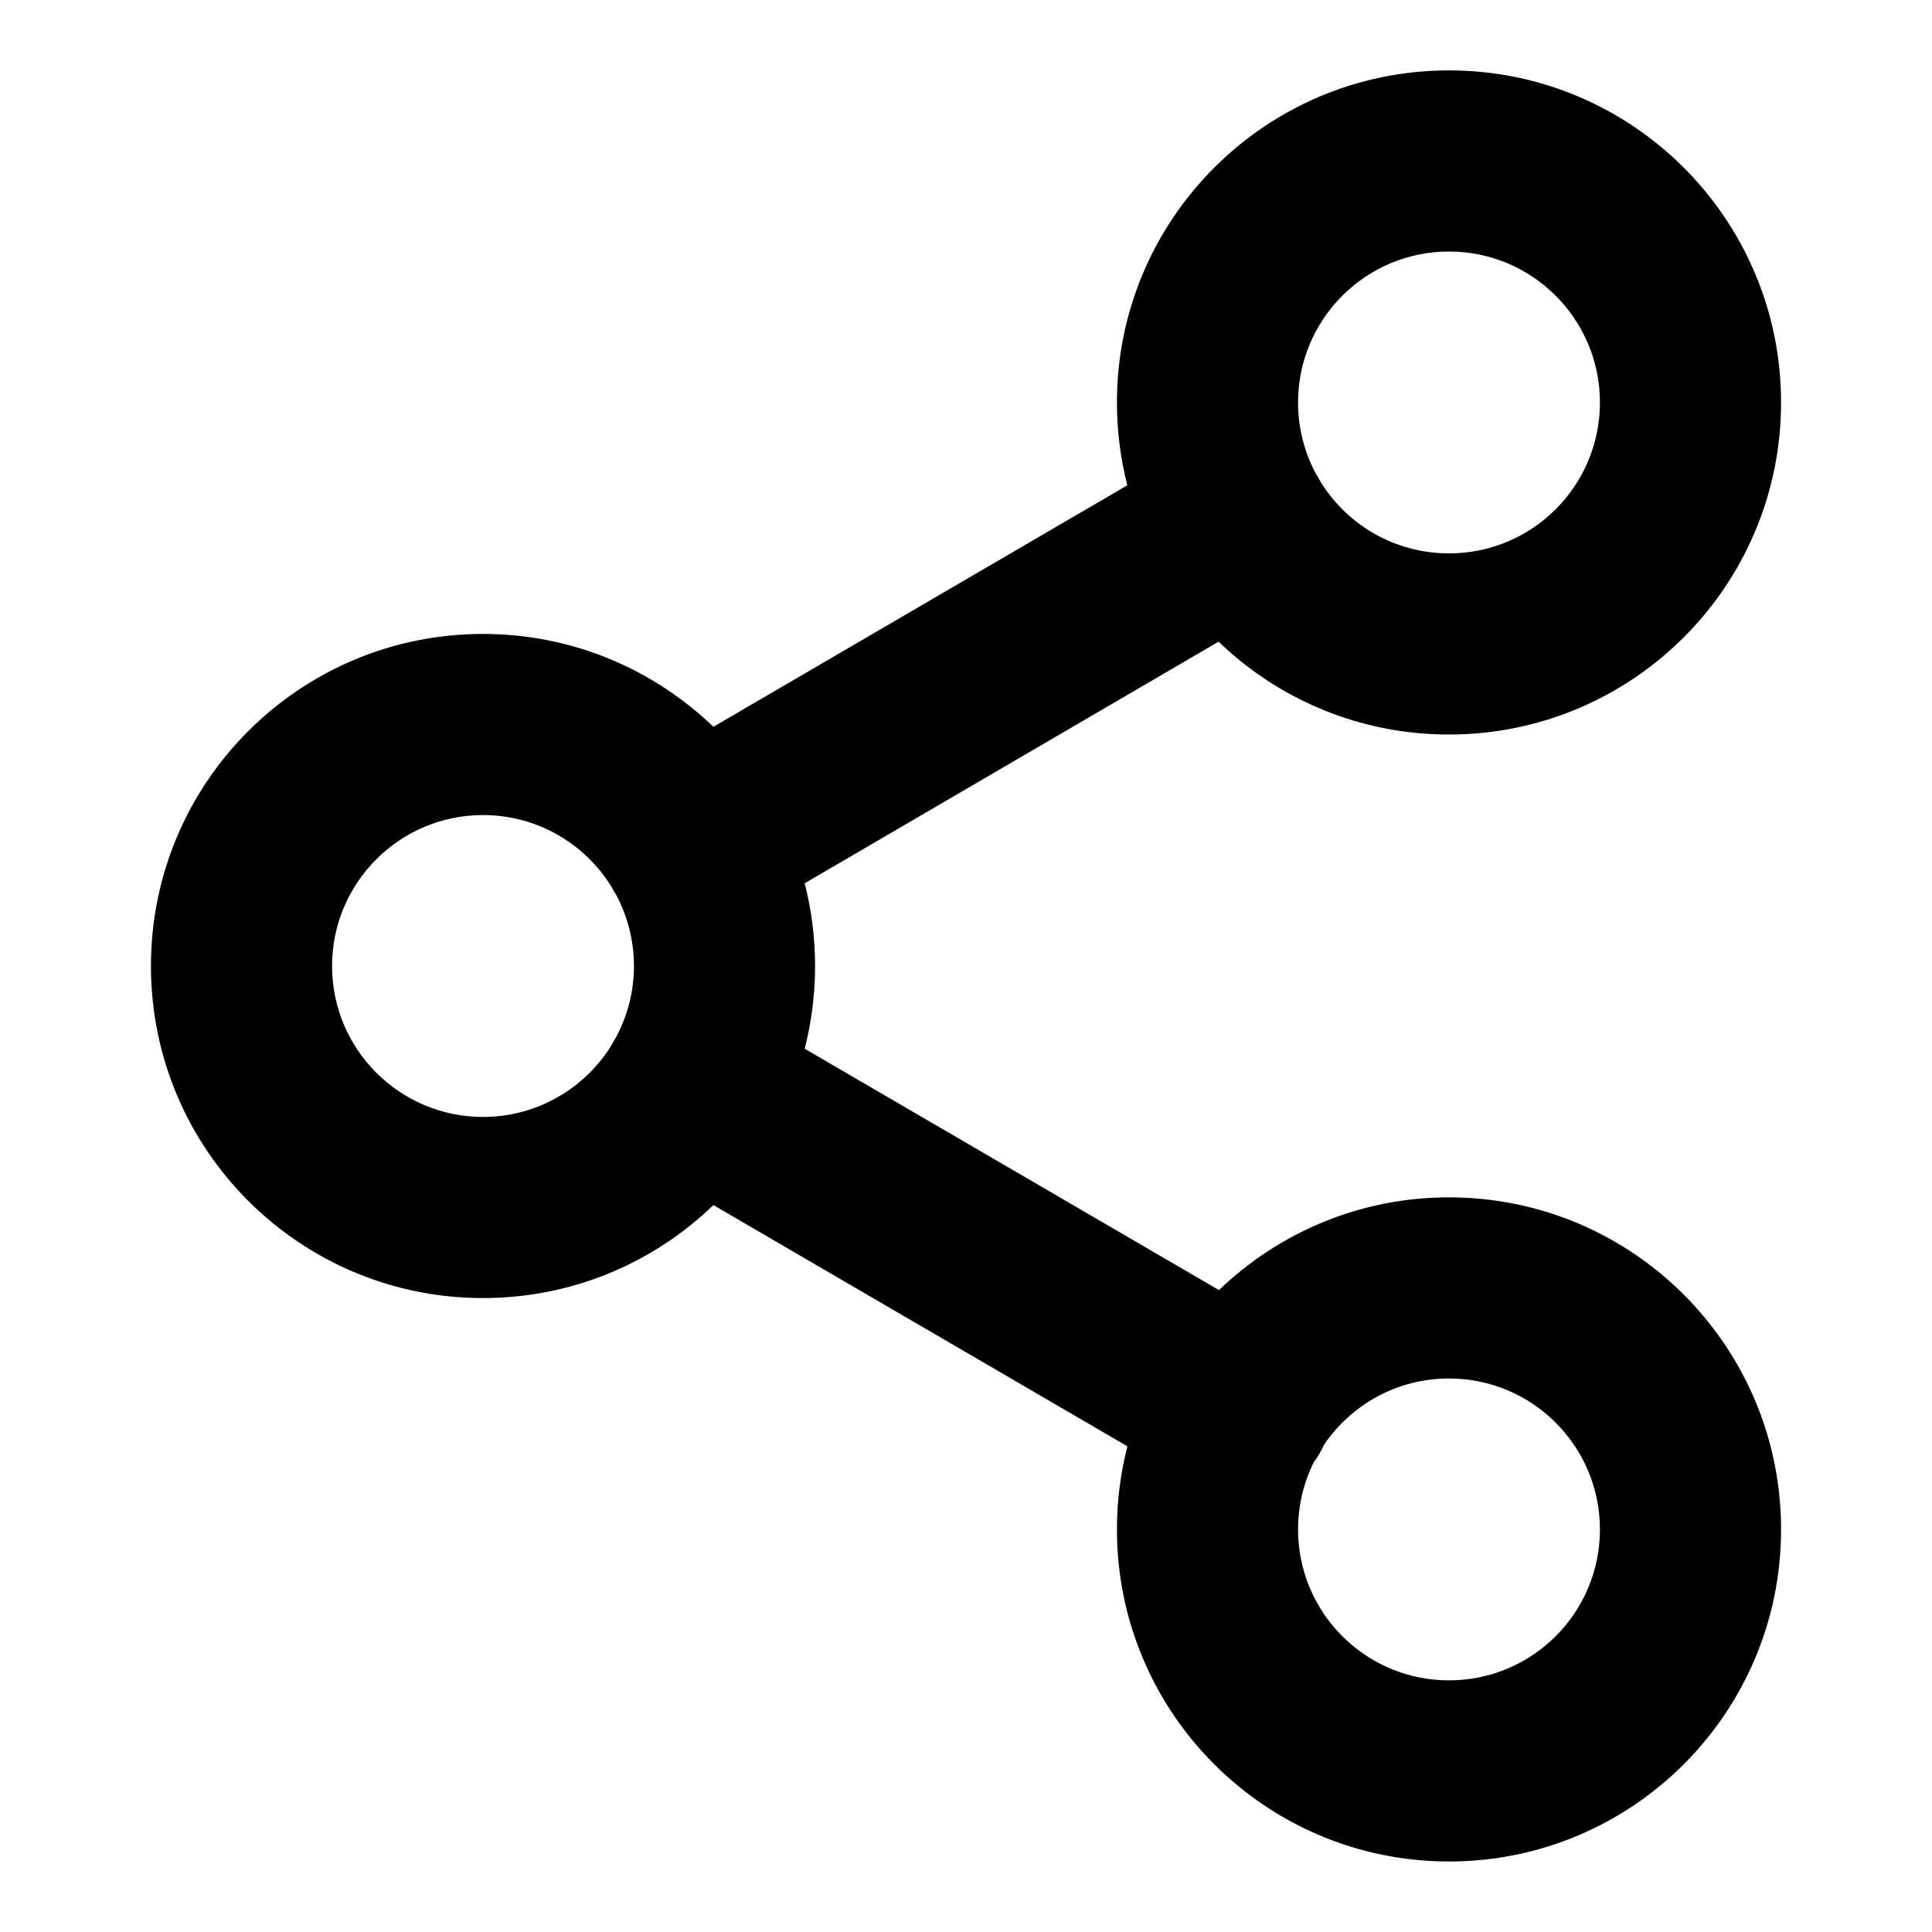 <svg width="16" height="16" viewBox="0 0 16 16" fill="none" xmlns="http://www.w3.org/2000/svg">
<path fill-rule="evenodd" clip-rule="evenodd" d="M10.092 5.314C10.587 5.791 11.259 6.083 12 6.083C13.519 6.083 14.75 4.852 14.75 3.333C14.75 1.815 13.519 0.583 12 0.583C10.481 0.583 9.25 1.815 9.25 3.333C9.25 3.57 9.28 3.8 9.336 4.019L5.908 6.019C5.413 5.543 4.741 5.25 4 5.25C2.481 5.25 1.25 6.481 1.25 8C1.25 9.519 2.481 10.75 4 10.75C4.741 10.75 5.414 10.457 5.908 9.98L9.337 11.978C9.28 12.198 9.25 12.429 9.25 12.666C9.25 14.185 10.481 15.416 12 15.416C13.519 15.416 14.75 14.185 14.75 12.666C14.75 11.148 13.519 9.916 12 9.916C11.26 9.916 10.589 10.209 10.095 10.684L6.664 8.685C6.72 8.466 6.75 8.236 6.75 8C6.75 7.763 6.72 7.534 6.664 7.315L10.092 5.314ZM12 2.083C11.31 2.083 10.75 2.643 10.75 3.333C10.75 3.549 10.805 3.752 10.9 3.928C10.908 3.939 10.915 3.951 10.921 3.962C10.928 3.973 10.934 3.985 10.94 3.996C11.161 4.349 11.553 4.583 12 4.583C12.69 4.583 13.25 4.024 13.25 3.333C13.25 2.643 12.69 2.083 12 2.083ZM5.061 7.339C5.067 7.35 5.073 7.361 5.079 7.371C5.085 7.382 5.092 7.393 5.099 7.403C5.195 7.581 5.25 7.784 5.25 8C5.25 8.216 5.195 8.418 5.099 8.595C5.092 8.606 5.085 8.617 5.079 8.629C5.072 8.64 5.066 8.651 5.06 8.663C4.839 9.015 4.447 9.25 4 9.25C3.31 9.25 2.75 8.69 2.75 8C2.75 7.31 3.31 6.75 4 6.75C4.447 6.75 4.84 6.985 5.061 7.339ZM10.75 12.666C10.75 12.466 10.797 12.276 10.881 12.108C10.898 12.086 10.914 12.062 10.928 12.037C10.942 12.014 10.954 11.99 10.965 11.965C11.19 11.634 11.569 11.416 12 11.416C12.69 11.416 13.25 11.976 13.25 12.666C13.25 13.357 12.69 13.916 12 13.916C11.31 13.916 10.75 13.357 10.75 12.666Z" fill="black"/>
</svg>
